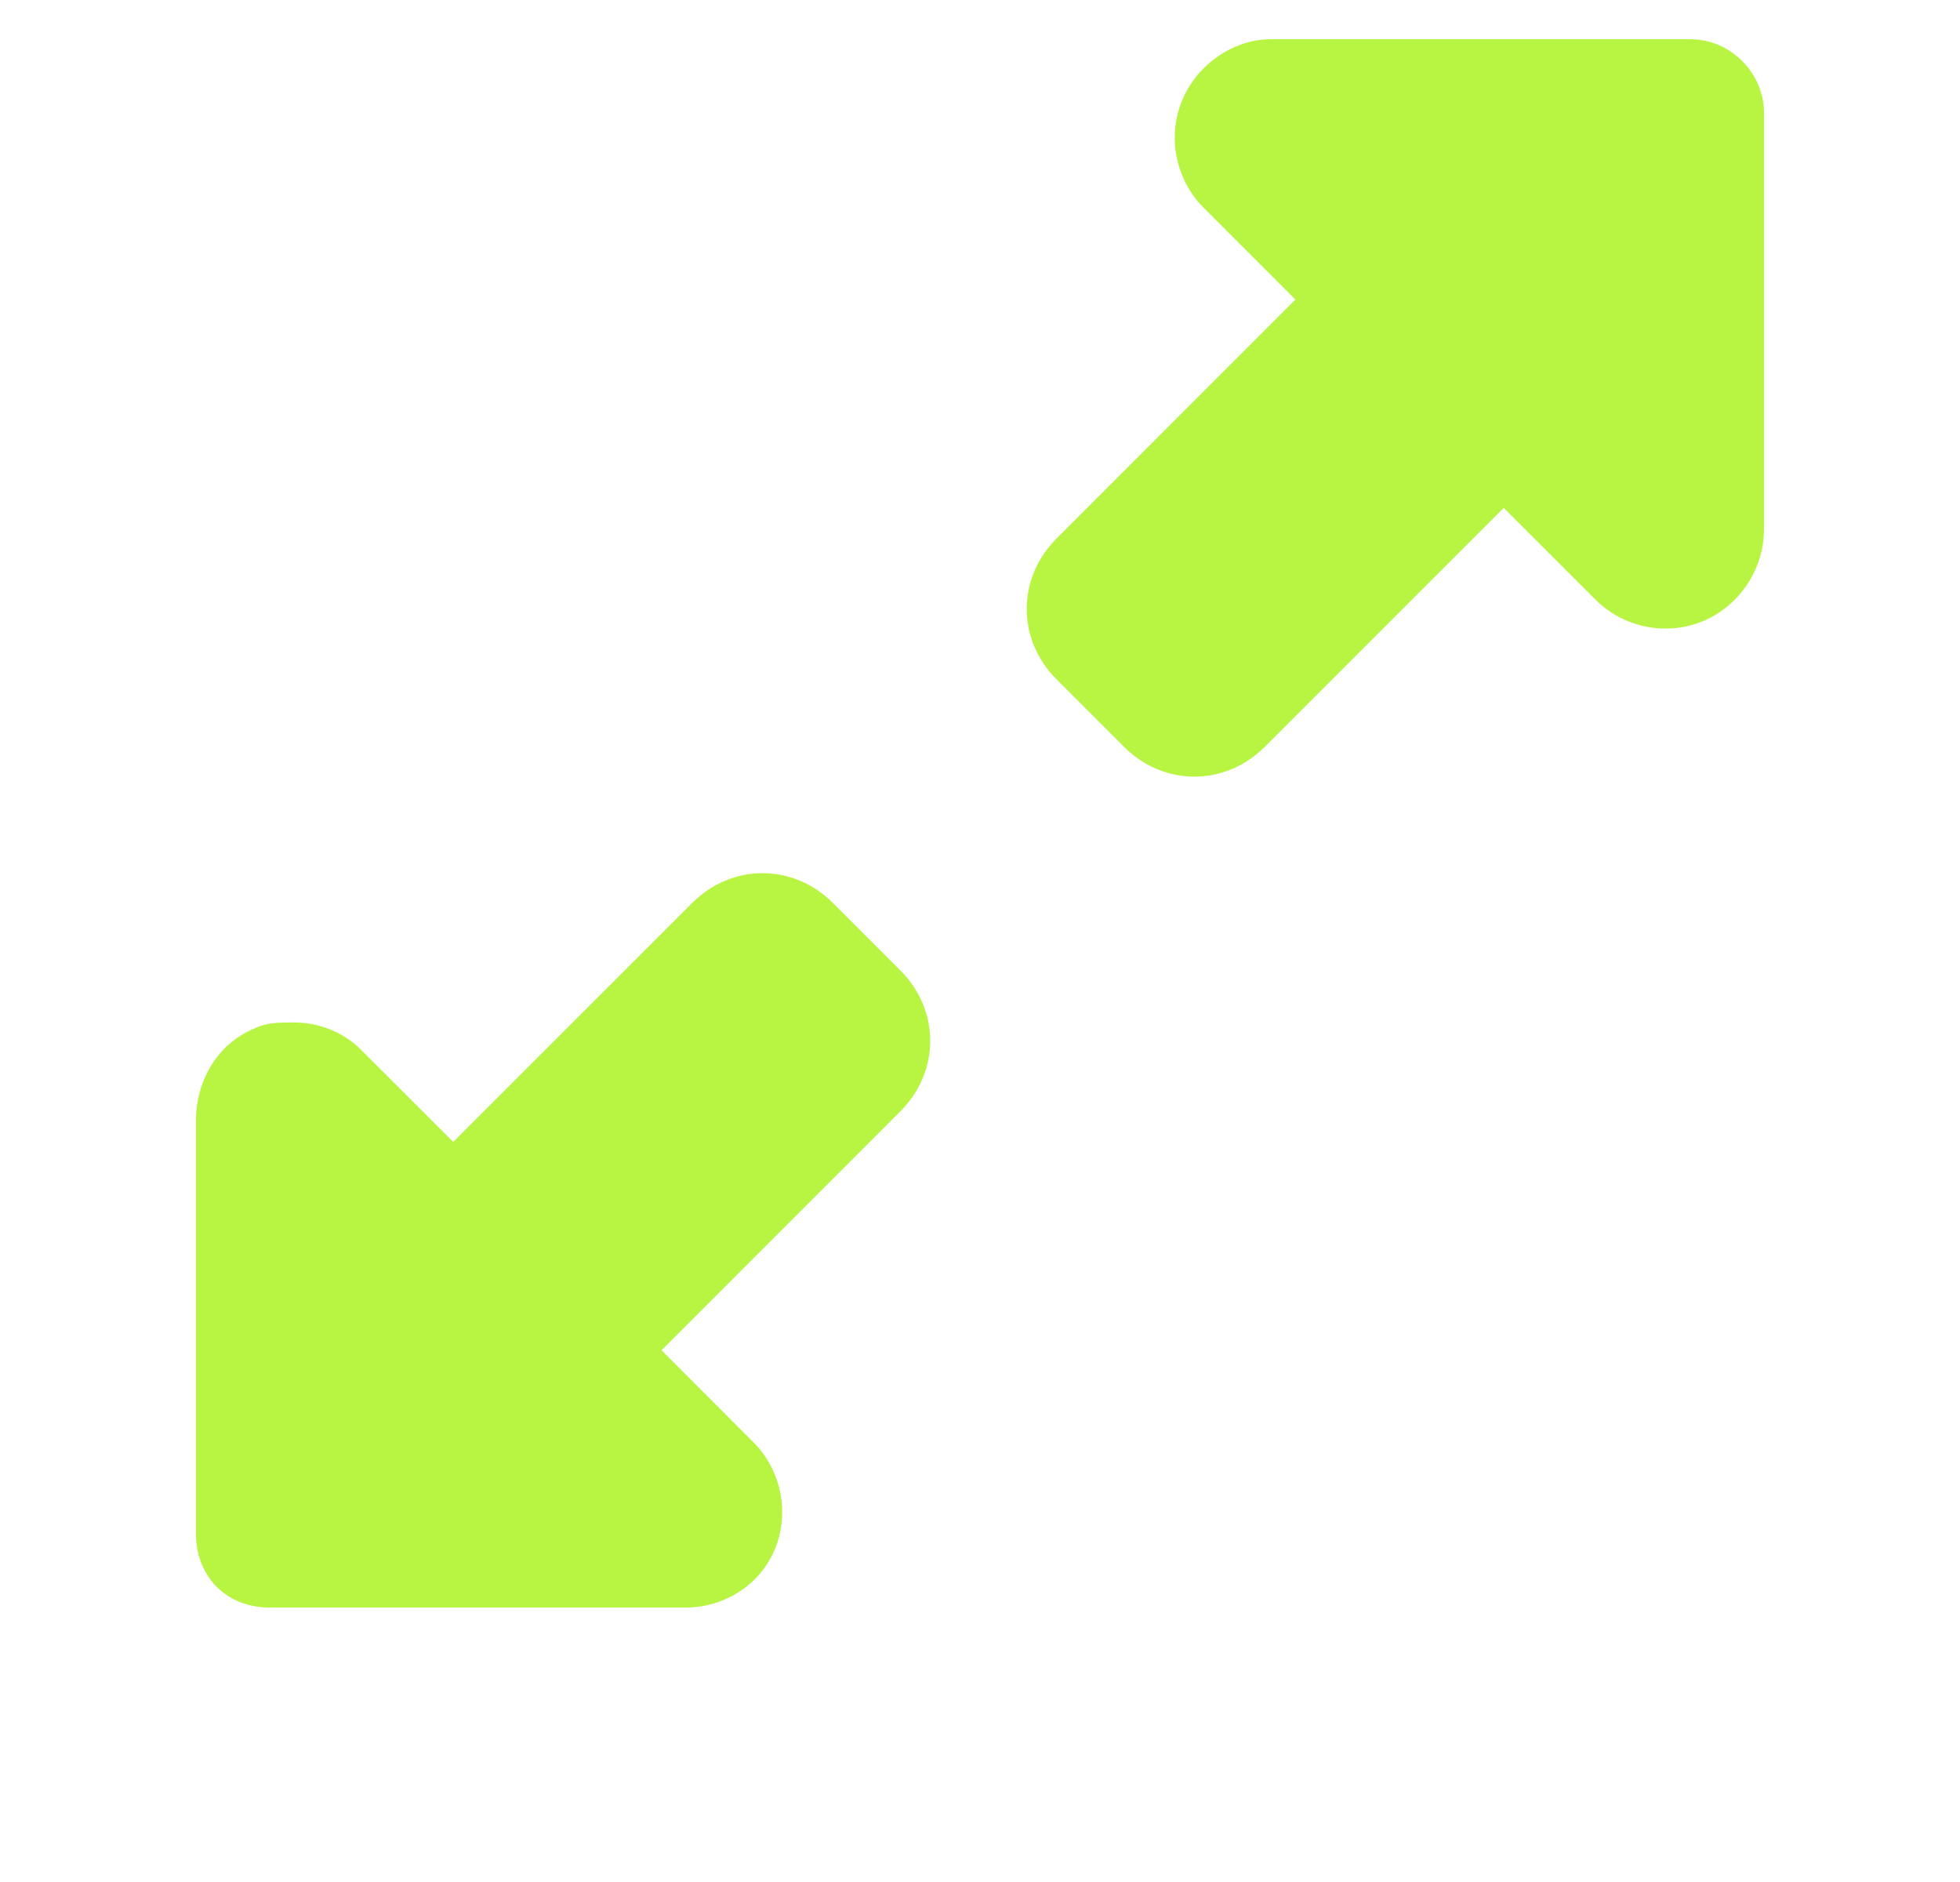 <svg width="25" height="24" viewBox="0 0 25 24" fill="none" xmlns="http://www.w3.org/2000/svg">
<path d="M10.625 11.516L11.484 12.375C11.992 12.883 11.992 13.664 11.484 14.172L8.438 17.219L9.609 18.391C9.961 18.742 10.078 19.289 9.883 19.758C9.688 20.227 9.219 20.5 8.75 20.5H3.438C2.891 20.5 2.5 20.109 2.5 19.562V14.289C2.5 13.781 2.773 13.312 3.242 13.117C3.398 13.039 3.555 13.039 3.75 13.039C4.062 13.039 4.375 13.156 4.609 13.391L5.781 14.562L8.828 11.516C9.336 11.008 10.117 11.008 10.625 11.516ZM21.562 0.5C22.07 0.5 22.5 0.93 22.5 1.438V6.75C22.5 7.258 22.188 7.727 21.719 7.922C21.25 8.117 20.703 8 20.352 7.648L19.18 6.477L16.133 9.523C15.625 10.031 14.844 10.031 14.336 9.523L13.477 8.664C12.969 8.156 12.969 7.375 13.477 6.867L16.523 3.82L15.352 2.648C15 2.297 14.883 1.75 15.078 1.281C15.273 0.812 15.742 0.5 16.211 0.5H21.562Z" fill="#B8F442"/>
</svg>
